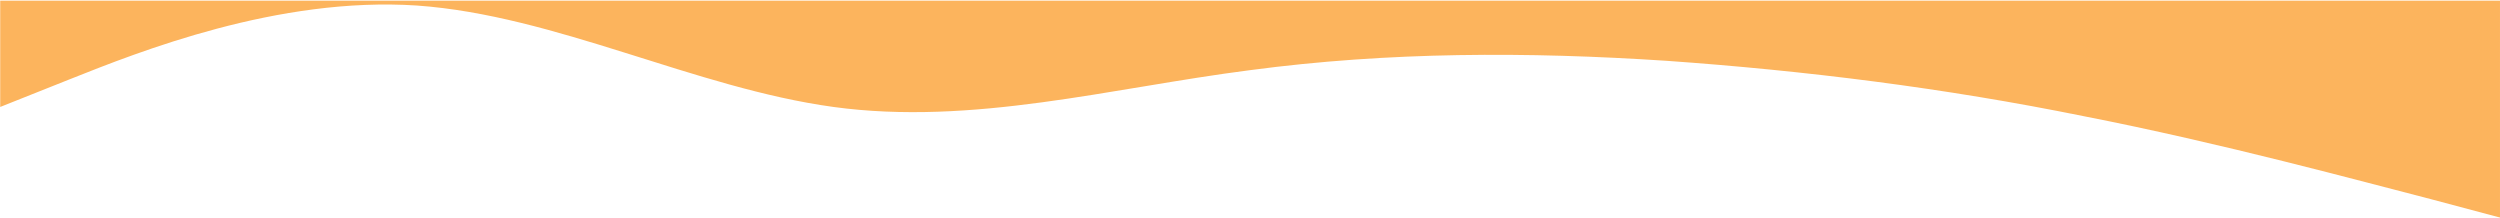 <svg width="1926" height="168" viewBox="0 0 1926 168" fill="none" xmlns="http://www.w3.org/2000/svg">
<path d="M0.163 82.4L53.658 61.1C107.153 39.8 214.143 -2.8 321.133 4.256C428.124 11.844 535.114 67.756 642.104 82.4C749.095 97.044 856.085 67.756 963.075 54.044C1070.07 39.8 1177.06 39.8 1284.05 46.856C1391.04 54.444 1498.03 67.756 1605.02 89.456C1712.01 110.356 1819 139.644 1872.49 153.356L1925.99 167.6V0.5H1872.49C1819 0.5 1712.01 0.5 1605.02 0.5C1498.03 0.5 1391.04 0.5 1284.05 0.5C1177.06 0.5 1070.07 0.5 963.075 0.5C856.085 0.5 749.095 0.5 642.104 0.5C535.114 0.5 428.124 0.5 321.133 0.5C214.143 0.5 107.153 0.5 53.658 0.5H0.163V82.4Z" fill="#FCB45D"/>
</svg>
